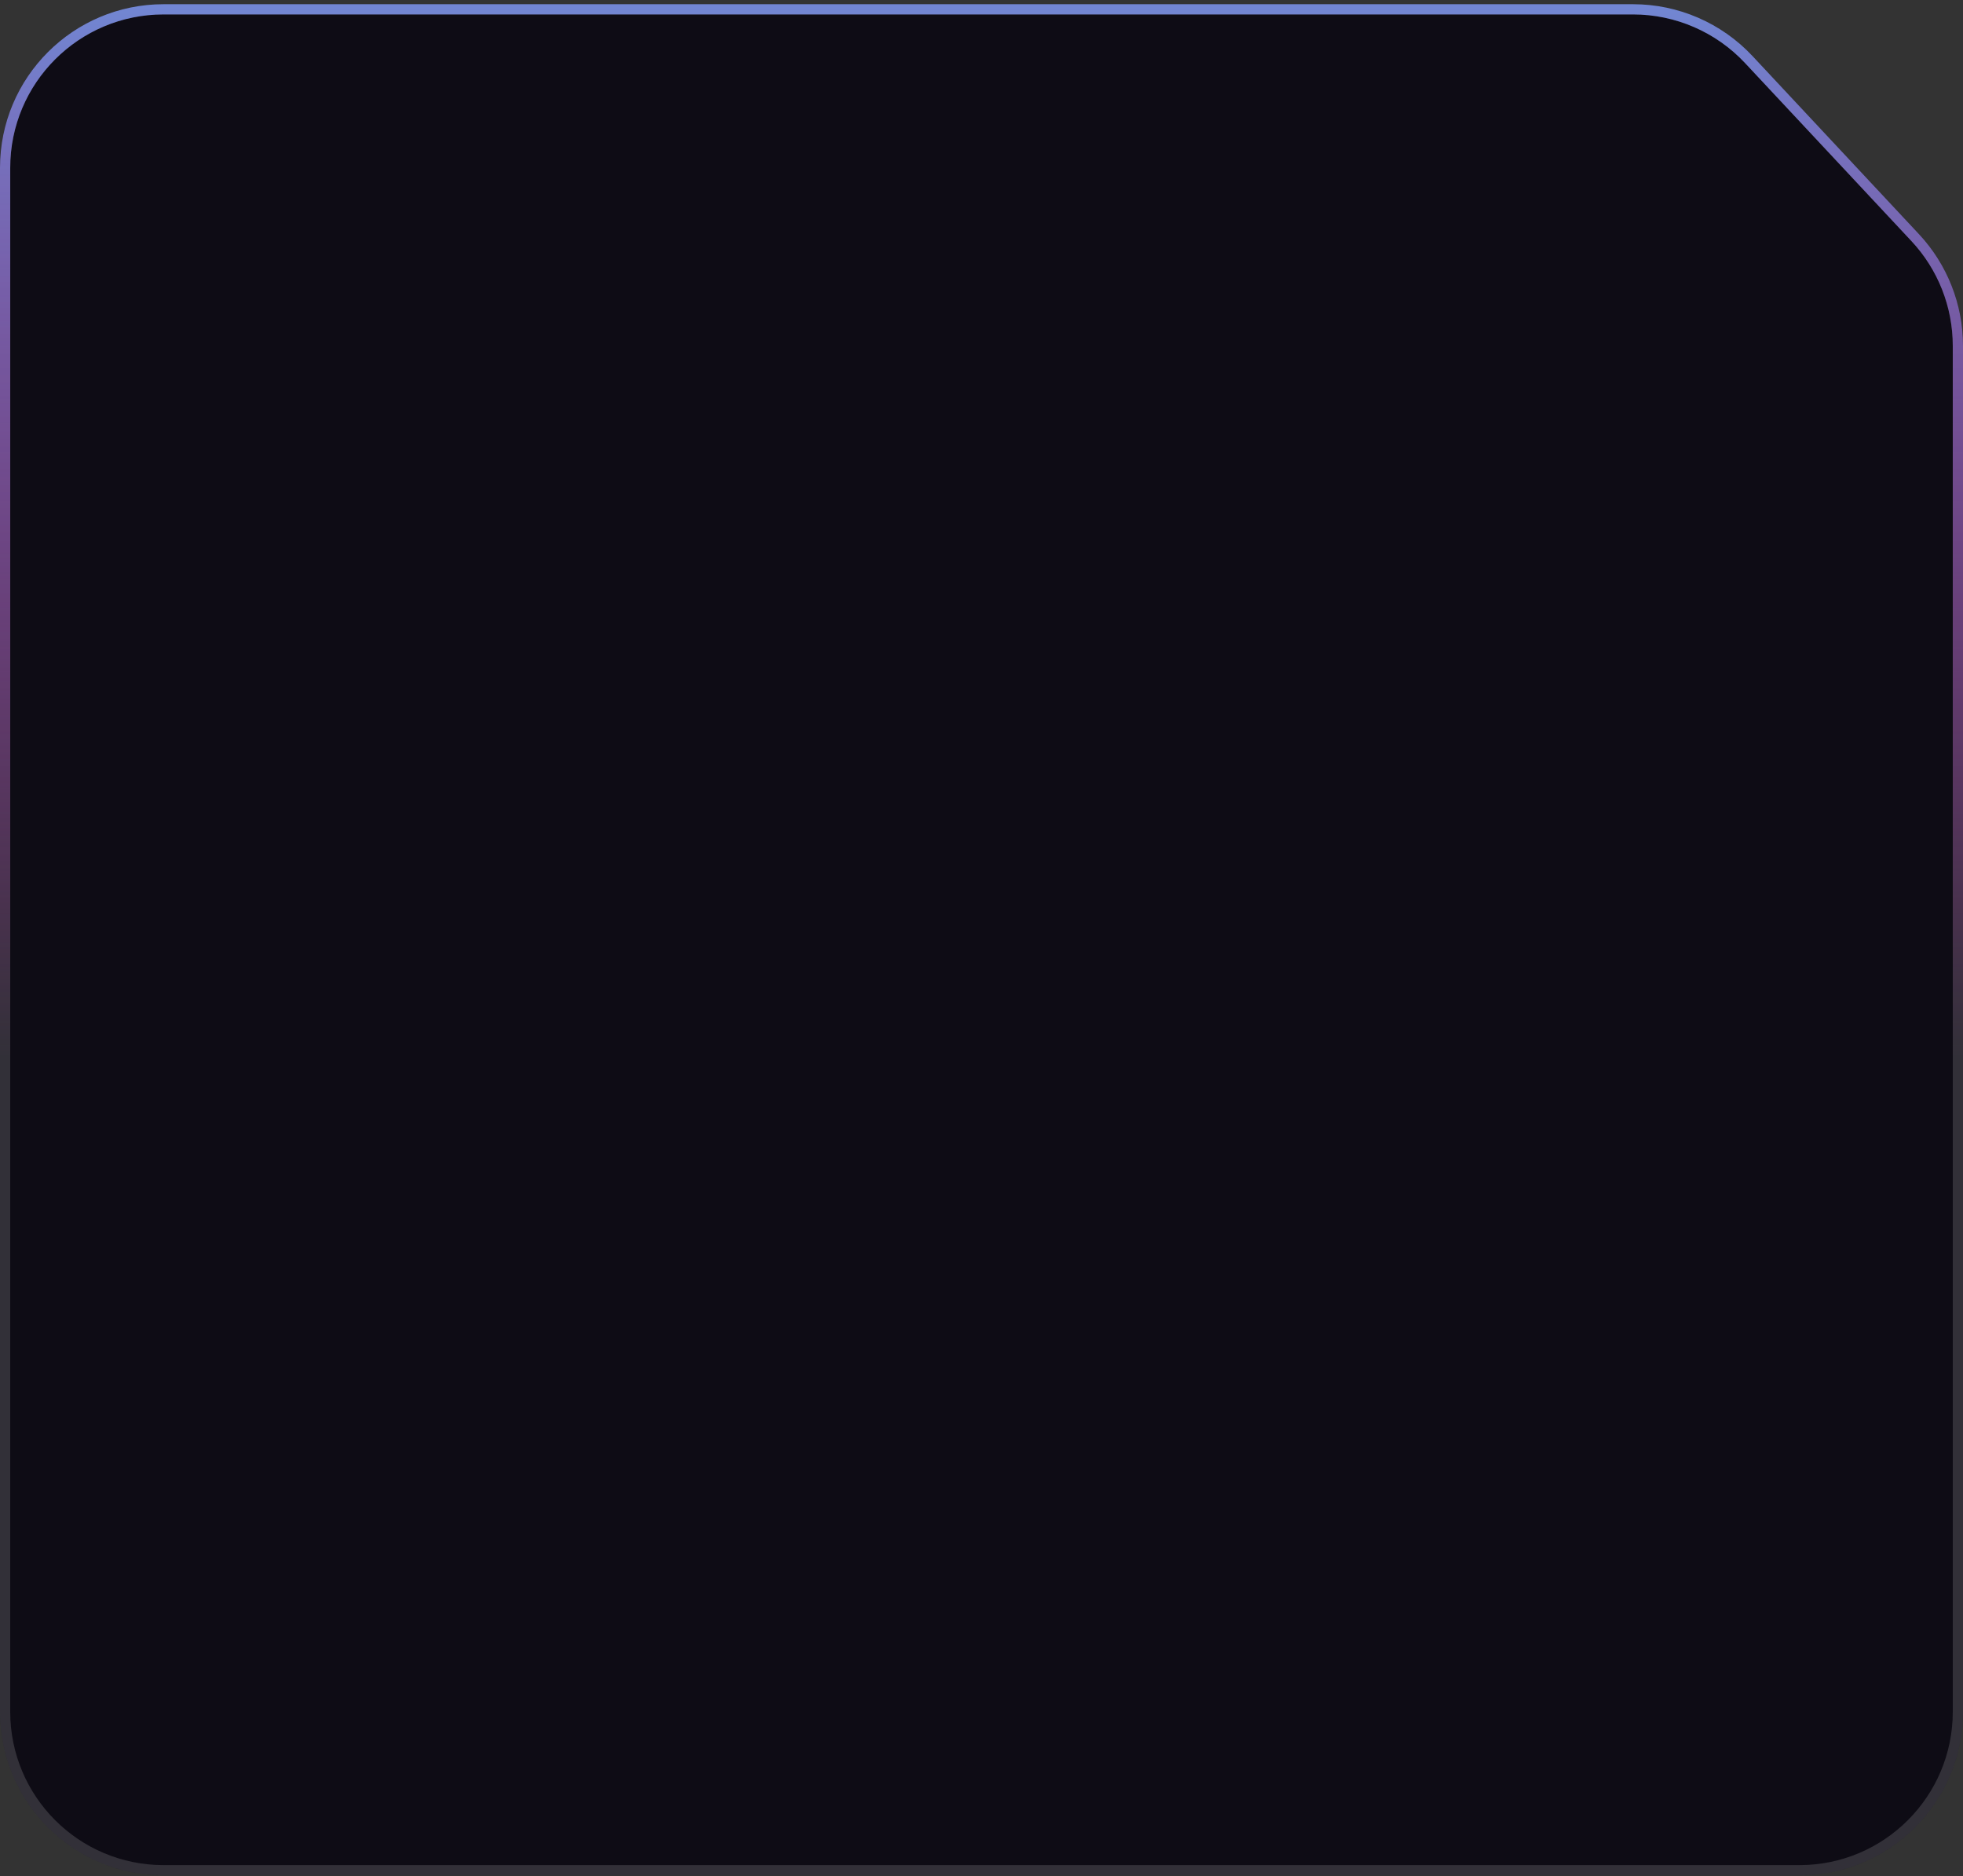<svg width="384" height="367" viewBox="0 0 384 367" fill="none" xmlns="http://www.w3.org/2000/svg">
<rect x="0" y="0" width="384" height="367" fill="#333333" stroke="none"/>
<path d="M319.453 0.822H32C14.327 0.822 0 15.149 0 32.822V334.822C0 352.495 14.327 366.822 32 366.822H352C369.673 366.822 384 352.495 384 334.822V67.645C384 59.532 380.918 51.721 375.378 45.794L342.831 10.971C336.779 4.497 328.314 0.822 319.453 0.822Z" fill="#0E0C15"/>
<path d="M32 1.822H319.453C328.037 1.822 336.238 5.382 342.1 11.654L374.648 46.477C380.015 52.219 383 59.785 383 67.645V334.822C383 351.943 369.121 365.822 352 365.822H32C14.879 365.822 1 351.943 1 334.822V32.822C1 15.701 14.879 1.822 32 1.822Z" stroke="white" stroke-opacity="0.15" stroke-width="2"/>
<path d="M32 1.822H319.453C328.037 1.822 336.238 5.382 342.1 11.654L374.648 46.477C380.015 52.219 383 59.785 383 67.645V334.822C383 351.943 369.121 365.822 352 365.822H32C14.879 365.822 1 351.943 1 334.822V32.822C1 15.701 14.879 1.822 32 1.822Z" stroke="url(#paint0_linear_333_9183)" stroke-opacity="0.85" stroke-width="2"/>
<defs>
<linearGradient id="paint0_linear_333_9183" x1="192" y1="0.822" x2="192" y2="366.822" gradientUnits="userSpaceOnUse">
<stop stop-color="#7D96EE"/>
<stop offset="0.563" stop-color="#FF33EB" stop-opacity="0"/>
</linearGradient>
</defs>
</svg>
